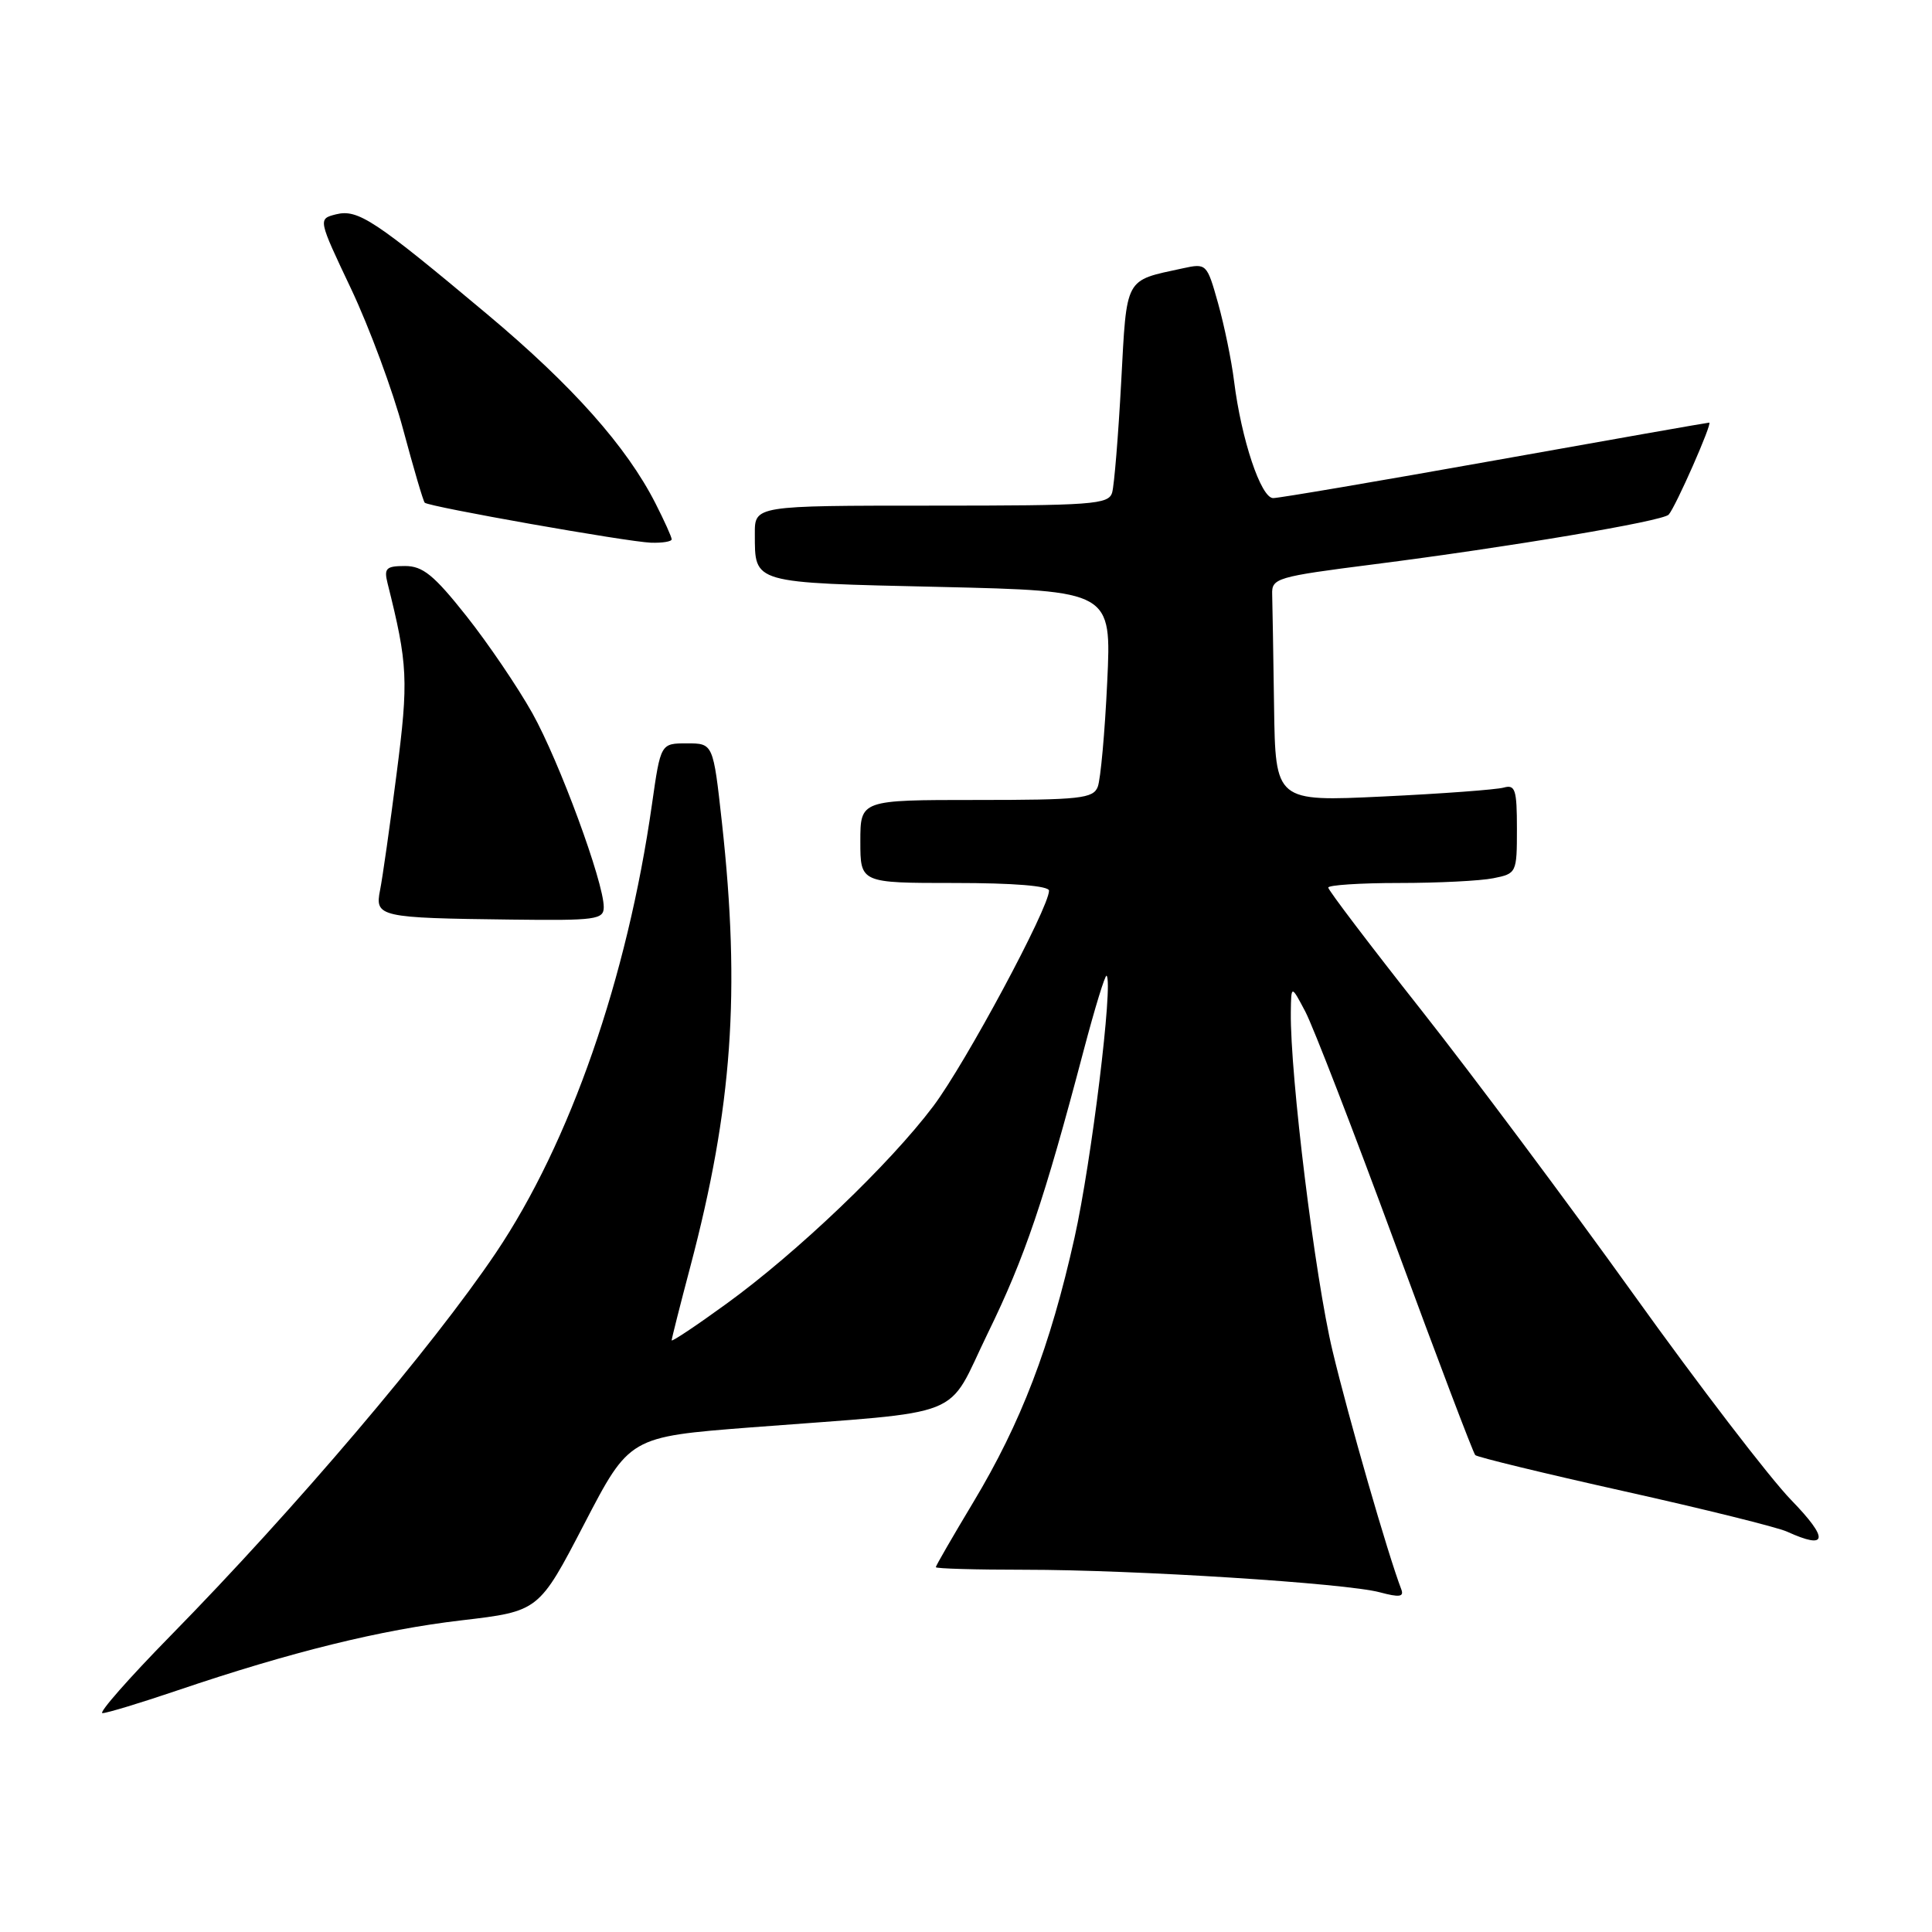 <?xml version="1.0" encoding="UTF-8" standalone="no"?>
<!DOCTYPE svg PUBLIC "-//W3C//DTD SVG 1.1//EN" "http://www.w3.org/Graphics/SVG/1.1/DTD/svg11.dtd" >
<svg xmlns="http://www.w3.org/2000/svg" xmlns:xlink="http://www.w3.org/1999/xlink" version="1.1" viewBox="0 0 256 256">
 <g >
 <path fill="currentColor"
d=" M 23.56 223.97 C 38.55 218.89 50.47 215.95 61.18 214.70 C 71.40 213.50 71.40 213.50 77.41 201.94 C 83.41 190.39 83.41 190.39 99.46 189.14 C 128.68 186.89 125.23 188.26 130.91 176.61 C 135.80 166.60 138.34 159.10 143.58 139.23 C 145.07 133.58 146.44 129.11 146.63 129.29 C 147.53 130.20 144.63 153.90 142.38 164.00 C 139.15 178.47 135.30 188.51 128.97 199.05 C 126.24 203.60 124.00 207.47 124.00 207.66 C 124.00 207.85 129.30 208.00 135.77 208.00 C 150.34 208.00 178.35 209.78 182.84 210.99 C 185.42 211.68 186.06 211.60 185.68 210.60 C 183.92 206.03 178.68 187.84 176.57 179.00 C 174.24 169.27 170.94 142.46 171.04 134.11 C 171.09 130.50 171.09 130.50 172.96 134.04 C 173.99 135.99 179.37 149.90 184.91 164.95 C 190.45 180.00 195.21 192.54 195.48 192.81 C 195.75 193.08 204.64 195.24 215.22 197.60 C 225.81 199.96 235.52 202.37 236.79 202.95 C 242.19 205.41 242.38 203.95 237.33 198.75 C 234.52 195.86 225.12 183.60 216.45 171.50 C 207.77 159.40 195.12 142.46 188.34 133.86 C 181.55 125.26 176.00 117.95 176.00 117.61 C 176.00 117.28 180.22 117.00 185.38 117.00 C 190.53 117.00 196.16 116.72 197.88 116.37 C 200.95 115.76 201.00 115.66 201.00 109.81 C 201.00 104.63 200.78 103.93 199.25 104.36 C 198.29 104.63 191.09 105.17 183.25 105.54 C 169.00 106.22 169.00 106.22 168.82 93.61 C 168.72 86.68 168.61 79.99 168.57 78.75 C 168.50 76.61 169.13 76.42 182.00 74.78 C 199.96 72.49 220.35 69.06 221.11 68.19 C 222.04 67.15 226.95 56.00 226.48 56.00 C 226.26 56.00 213.49 58.25 198.10 61.00 C 182.71 63.75 169.48 66.00 168.70 66.00 C 167.08 66.00 164.48 58.21 163.52 50.50 C 163.18 47.75 162.22 43.11 161.40 40.18 C 159.92 34.92 159.87 34.87 156.70 35.56 C 148.95 37.24 149.32 36.56 148.56 50.68 C 148.18 57.73 147.64 64.29 147.37 65.25 C 146.91 66.85 144.89 67.00 123.43 67.00 C 100.00 67.00 100.00 67.00 100.02 70.75 C 100.04 77.36 99.48 77.20 124.53 77.77 C 147.29 78.30 147.29 78.30 146.71 90.40 C 146.40 97.05 145.83 103.29 145.46 104.25 C 144.86 105.81 143.13 106.00 129.39 106.00 C 114.00 106.00 114.00 106.00 114.00 111.50 C 114.00 117.00 114.00 117.00 126.50 117.00 C 134.30 117.00 139.00 117.38 139.00 118.02 C 139.00 120.28 127.93 140.91 123.67 146.57 C 117.90 154.24 105.63 165.96 96.25 172.76 C 92.26 175.66 89.00 177.83 89.00 177.60 C 89.00 177.37 90.11 172.98 91.47 167.84 C 97.04 146.75 98.13 131.46 95.66 109.00 C 94.50 98.50 94.50 98.50 91.02 98.50 C 87.54 98.50 87.54 98.50 86.39 106.57 C 83.11 129.62 75.54 151.39 65.71 166.00 C 57.29 178.51 39.09 199.93 22.59 216.75 C 17.06 222.39 13.01 227.00 13.58 227.00 C 14.15 227.00 18.65 225.64 23.56 223.97 Z  M 80.00 120.19 C 80.00 116.88 74.11 100.89 70.54 94.50 C 68.60 91.04 64.66 85.23 61.78 81.60 C 57.50 76.20 56.02 75.00 53.67 75.00 C 51.17 75.00 50.86 75.30 51.35 77.27 C 54.05 88.04 54.15 90.12 52.55 102.53 C 51.67 109.42 50.68 116.35 50.36 117.95 C 49.65 121.50 50.25 121.64 67.75 121.85 C 78.97 121.99 80.00 121.85 80.00 120.19 Z  M 89.00 71.46 C 89.00 71.16 88.04 69.03 86.86 66.71 C 83.02 59.16 75.85 51.10 64.57 41.65 C 49.63 29.13 47.43 27.68 44.52 28.40 C 42.13 29.01 42.13 29.01 46.53 38.29 C 48.94 43.39 52.05 51.77 53.42 56.91 C 54.80 62.05 56.08 66.42 56.28 66.61 C 56.82 67.15 83.12 71.80 86.25 71.91 C 87.76 71.96 89.00 71.76 89.00 71.46 Z "/>
</g>
</svg>